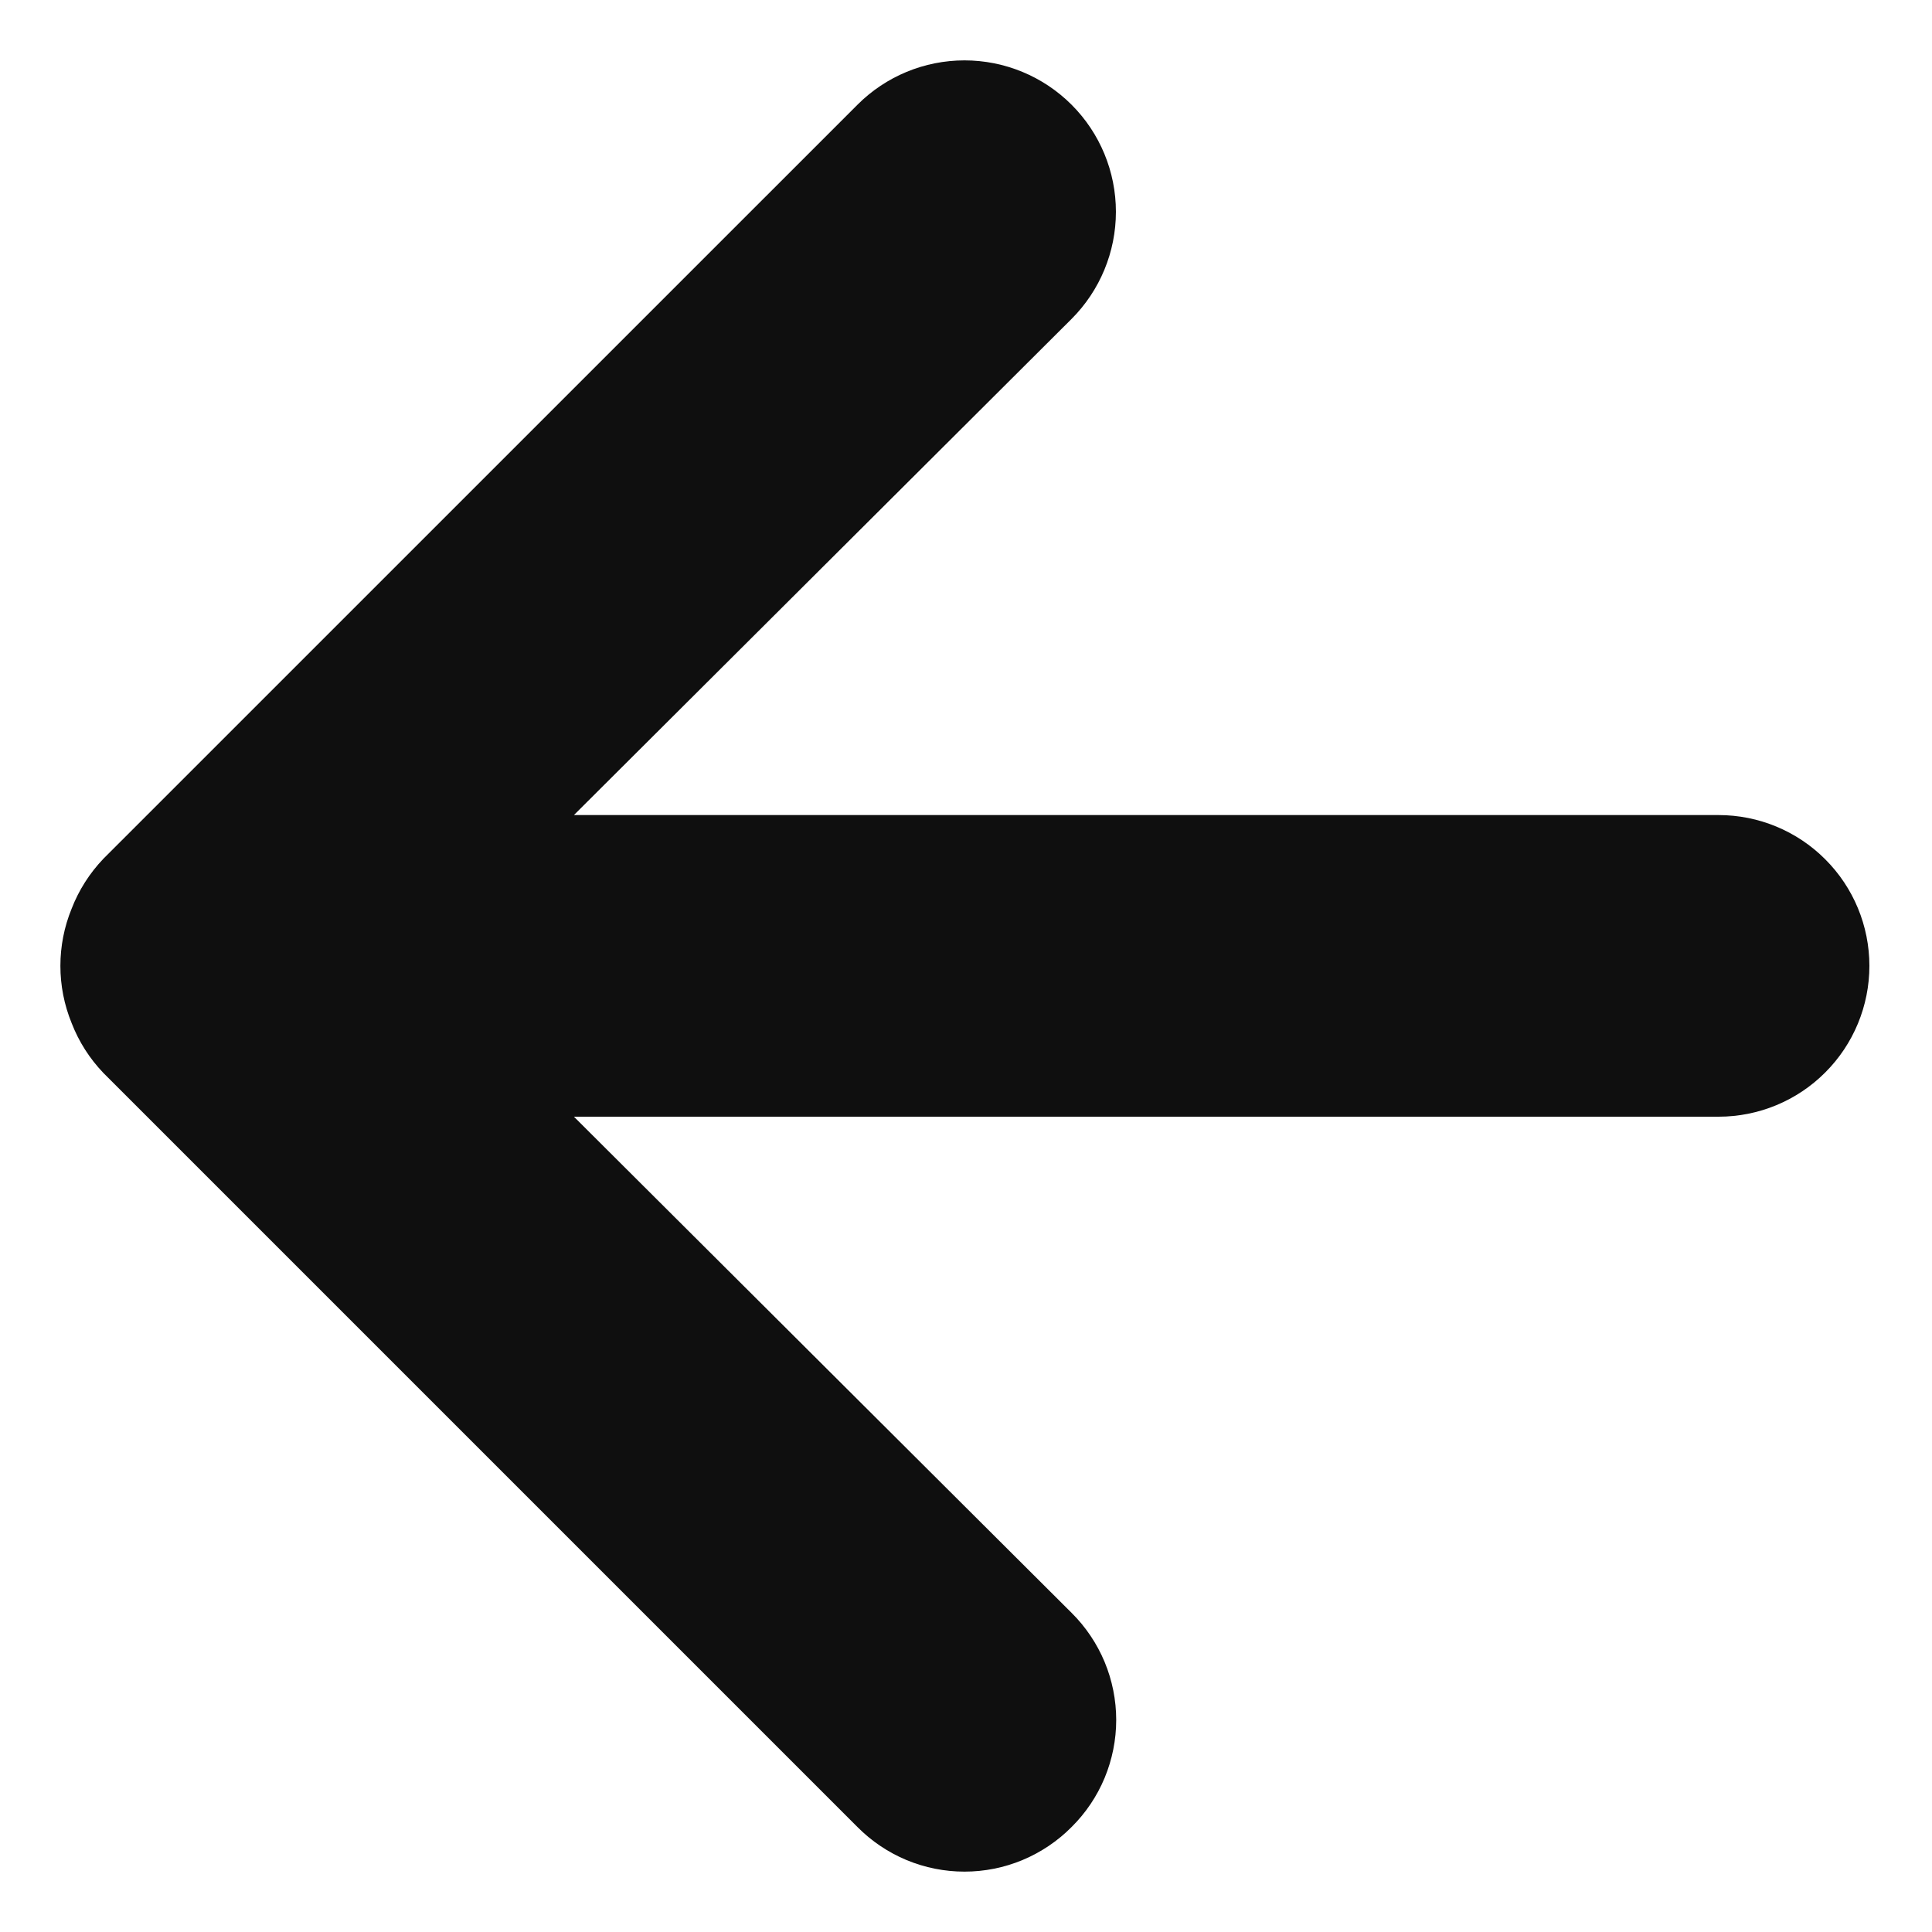 <svg width="32" height="32" viewBox="0 0 32 32" fill="none" xmlns="http://www.w3.org/2000/svg">
<path d="M28.465 13.5H9.506L17.749 5.282C18.219 4.811 18.483 4.173 18.483 3.508C18.483 2.843 18.219 2.205 17.749 1.735C17.278 1.264 16.64 1 15.975 1C15.31 1 14.672 1.264 14.202 1.735L1.712 14.224C1.485 14.462 1.306 14.742 1.187 15.049C0.938 15.657 0.938 16.339 1.187 16.947C1.306 17.254 1.485 17.534 1.712 17.771L14.202 30.261C14.434 30.495 14.71 30.681 15.014 30.808C15.319 30.935 15.645 31 15.975 31C16.305 31 16.631 30.935 16.936 30.808C17.24 30.681 17.517 30.495 17.749 30.261C17.983 30.029 18.169 29.753 18.296 29.448C18.422 29.144 18.488 28.817 18.488 28.488C18.488 28.158 18.422 27.831 18.296 27.527C18.169 27.223 17.983 26.946 17.749 26.714L9.506 18.496H28.465C29.127 18.496 29.763 18.233 30.231 17.764C30.7 17.296 30.963 16.66 30.963 15.998C30.963 15.335 30.7 14.7 30.231 14.232C29.763 13.763 29.127 13.5 28.465 13.5Z" fill="#0F0F0F"/>
</svg>
